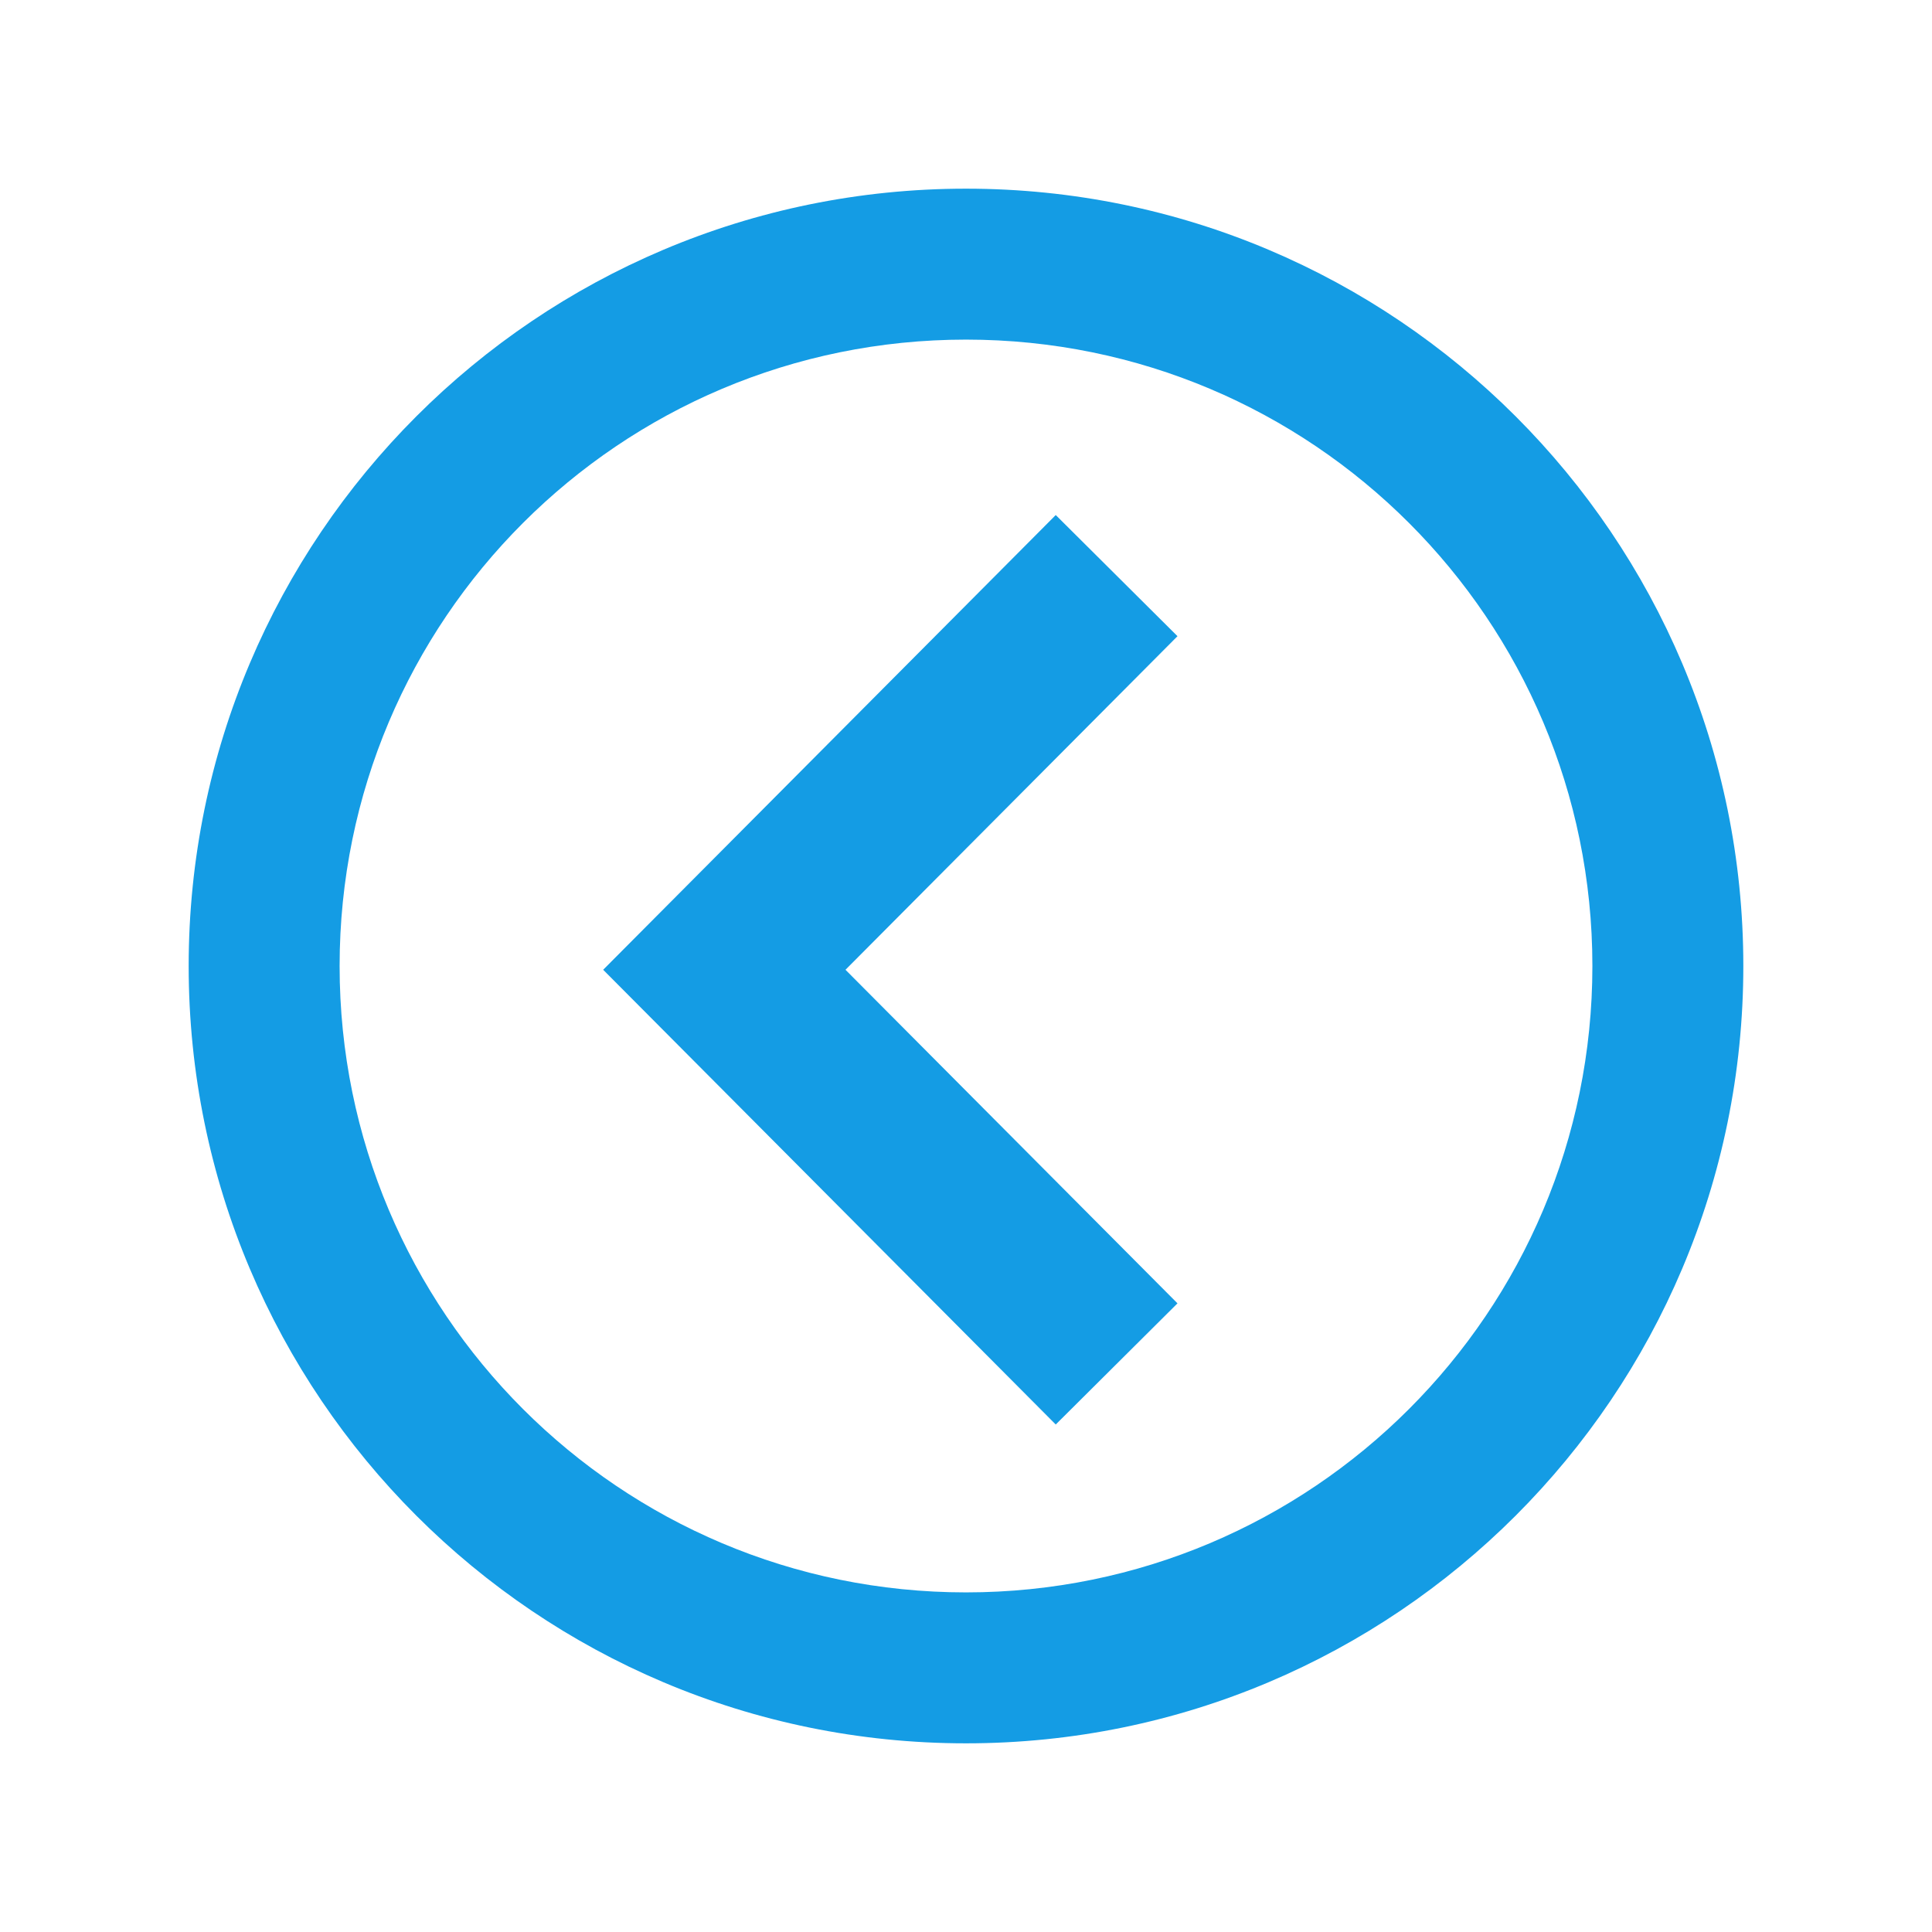 <?xml version="1.0" encoding="utf-8"?>
<!-- Generator: Adobe Illustrator 15.0.0, SVG Export Plug-In . SVG Version: 6.00 Build 0)  -->
<!DOCTYPE svg PUBLIC "-//W3C//DTD SVG 1.1//EN" "http://www.w3.org/Graphics/SVG/1.1/DTD/svg11.dtd">
<svg version="1.1" id="Layer_1" xmlns="http://www.w3.org/2000/svg" xmlns:xlink="http://www.w3.org/1999/xlink" x="0px" y="0px"
	 width="512px" height="512px" viewBox="0 0 512 512" enable-background="new 0 0 512 512" xml:space="preserve">
<path fill="#149ce4" id="arrow-28-icon" d="M256,90c-91.742,0-166,74.245-166,166c0,91.741,74.245,166,166,166c91.742,0,166-74.245,166-166
	C422,164.259,347.755,90,256,90z M256,50c113.771,0,206,92.229,206,206c0,113.771-92.229,206-206,206c-113.771,0-206-92.229-206-206
	C50,142.229,142.229,50,256,50z M224.063,257l87.982,88.402l-32.263,32.107L159.846,257l119.937-120.509l32.263,32.107L224.063,257z
	"/>
</svg>
